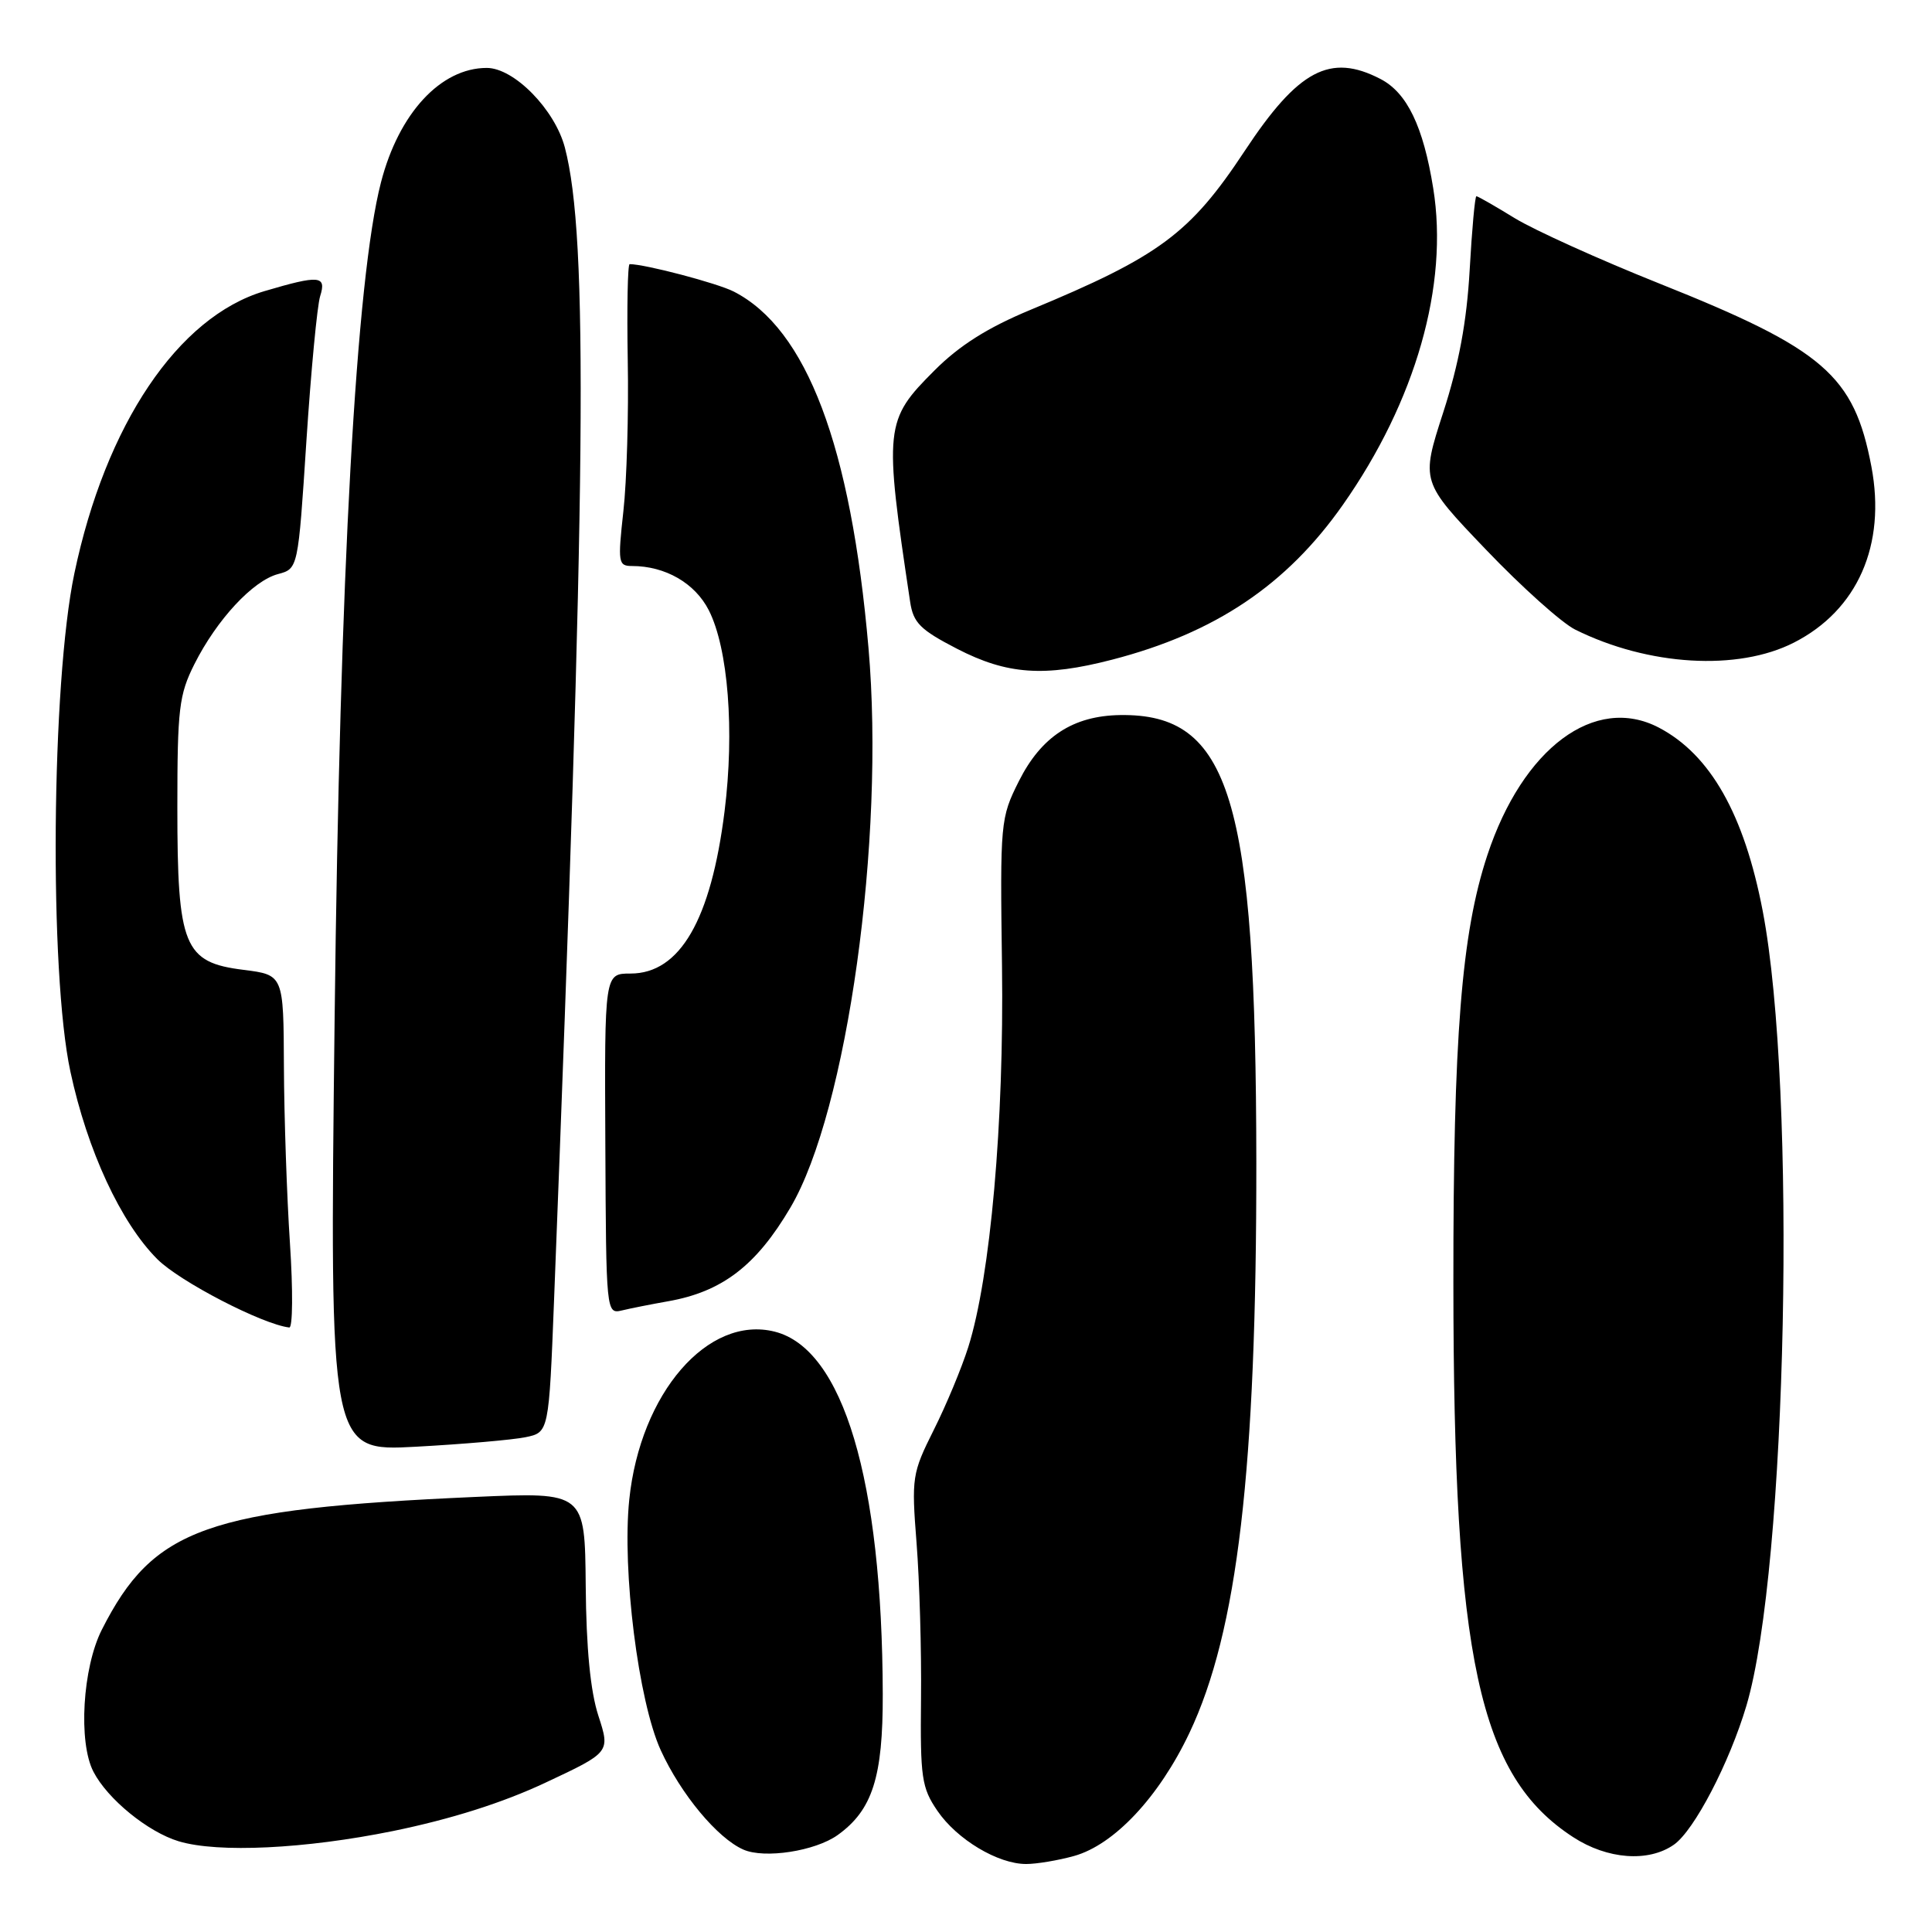 <?xml version="1.0" encoding="UTF-8" standalone="no"?>
<!DOCTYPE svg PUBLIC "-//W3C//DTD SVG 1.1//EN" "http://www.w3.org/Graphics/SVG/1.1/DTD/svg11.dtd" >
<svg xmlns="http://www.w3.org/2000/svg" xmlns:xlink="http://www.w3.org/1999/xlink" version="1.1" viewBox="0 0 256 256">
 <g >
 <path fill="currentColor"
d=" M 142.31 245.93 C 147.63 244.45 153.57 238.12 157.60 229.63 C 163.98 216.19 166.50 194.67 166.47 154.00 C 166.42 105.74 163.01 94.53 148.41 94.75 C 142.18 94.85 137.97 97.60 135.00 103.52 C 132.56 108.39 132.51 108.93 132.77 128.00 C 133.05 148.73 131.24 169.19 128.30 178.50 C 127.43 181.25 125.38 186.19 123.73 189.47 C 120.85 195.23 120.77 195.77 121.45 204.47 C 121.84 209.44 122.11 218.69 122.04 225.04 C 121.93 235.54 122.12 236.88 124.21 239.94 C 126.80 243.74 132.24 247.00 135.98 246.99 C 137.37 246.99 140.22 246.51 142.31 245.93 Z  M 111.00 243.15 C 115.60 239.85 117.00 235.48 116.97 224.50 C 116.90 196.09 111.72 178.73 102.65 176.45 C 93.81 174.23 84.84 184.59 83.38 198.71 C 82.41 208.10 84.59 225.42 87.55 231.91 C 90.21 237.73 95.06 243.57 98.50 245.08 C 101.31 246.32 108.03 245.28 111.00 243.15 Z  M 221.80 244.43 C 224.49 242.55 229.15 233.60 231.41 226.01 C 236.81 207.81 238.11 144.45 233.57 120.72 C 231.12 107.91 226.63 99.98 219.80 96.41 C 211.34 91.99 201.77 99.12 197.08 113.32 C 193.65 123.69 192.56 137.44 192.58 170.00 C 192.60 219.83 195.94 235.30 208.45 243.43 C 212.98 246.38 218.43 246.79 221.80 244.43 Z  M 52.08 242.62 C 59.74 241.05 66.58 238.89 72.26 236.22 C 80.86 232.19 80.86 232.19 79.29 227.35 C 78.23 224.10 77.68 218.40 77.61 210.10 C 77.50 197.71 77.50 197.71 63.00 198.35 C 27.36 199.94 20.33 202.44 13.49 215.95 C 10.94 220.99 10.35 230.85 12.38 234.76 C 14.25 238.39 19.62 242.76 23.68 243.98 C 28.90 245.55 40.43 244.99 52.08 242.62 Z  M 69.62 190.44 C 72.73 189.80 72.73 189.80 73.42 172.15 C 77.68 63.36 77.98 31.53 74.85 19.56 C 73.53 14.52 68.12 9.00 64.50 9.00 C 58.40 9.00 52.84 15.01 50.48 24.17 C 47.18 36.93 45.03 75.81 44.34 134.91 C 43.67 192.32 43.67 192.32 55.08 191.70 C 61.36 191.36 67.90 190.79 69.62 190.44 Z  M 38.42 164.75 C 38.01 158.56 37.65 148.03 37.62 141.34 C 37.57 129.18 37.57 129.18 32.27 128.51 C 24.36 127.53 23.50 125.42 23.50 107.00 C 23.50 93.93 23.72 92.06 25.76 88.00 C 28.73 82.10 33.50 76.96 36.83 76.07 C 39.50 75.36 39.50 75.36 40.60 58.43 C 41.21 49.12 42.03 40.49 42.42 39.25 C 43.29 36.50 42.33 36.42 35.03 38.58 C 23.59 41.98 13.99 56.25 9.85 76.00 C 6.81 90.51 6.50 128.86 9.33 142.00 C 11.57 152.44 16.00 162.00 20.85 166.85 C 23.82 169.82 34.78 175.49 38.33 175.90 C 38.79 175.96 38.83 170.94 38.42 164.75 Z  M 88.50 172.43 C 95.68 171.17 100.20 167.72 104.74 160.00 C 112.26 147.24 117.29 111.19 115.08 85.86 C 112.75 59.06 106.89 43.57 97.22 38.63 C 95.04 37.52 85.48 35.00 83.43 35.00 C 83.17 35.00 83.06 40.74 83.18 47.75 C 83.31 54.76 83.05 63.76 82.60 67.75 C 81.85 74.55 81.92 75.00 83.75 75.00 C 88.16 75.00 92.09 77.27 93.92 80.86 C 96.49 85.92 97.34 96.84 96.01 107.49 C 94.21 121.90 90.09 129.00 83.55 129.00 C 80.10 129.00 80.10 129.00 80.21 151.57 C 80.31 173.94 80.33 174.13 82.41 173.64 C 83.56 173.36 86.30 172.82 88.50 172.43 Z  M 147.36 87.41 C 161.00 83.88 170.48 77.52 177.94 66.89 C 187.59 53.15 191.98 37.77 189.91 24.95 C 188.59 16.74 186.44 12.28 182.91 10.46 C 176.25 7.01 172.03 9.25 164.93 20.00 C 157.69 30.96 153.63 33.97 136.51 41.07 C 130.88 43.41 127.13 45.77 123.83 49.08 C 117.21 55.69 117.12 56.58 120.60 79.76 C 121.02 82.53 121.94 83.45 126.80 85.96 C 133.44 89.39 138.37 89.74 147.36 87.41 Z  M 237.70 85.15 C 246.14 80.85 249.94 72.22 247.97 61.82 C 245.67 49.72 241.68 46.27 219.85 37.56 C 211.96 34.41 203.36 30.52 200.73 28.92 C 198.11 27.31 195.82 26.00 195.63 26.00 C 195.44 26.00 195.04 30.39 194.74 35.75 C 194.35 42.63 193.32 48.19 191.23 54.66 C 188.27 63.81 188.27 63.81 196.89 72.82 C 201.62 77.77 206.95 82.55 208.73 83.43 C 218.42 88.24 230.27 88.94 237.70 85.15 Z "/>
</g>
</svg>